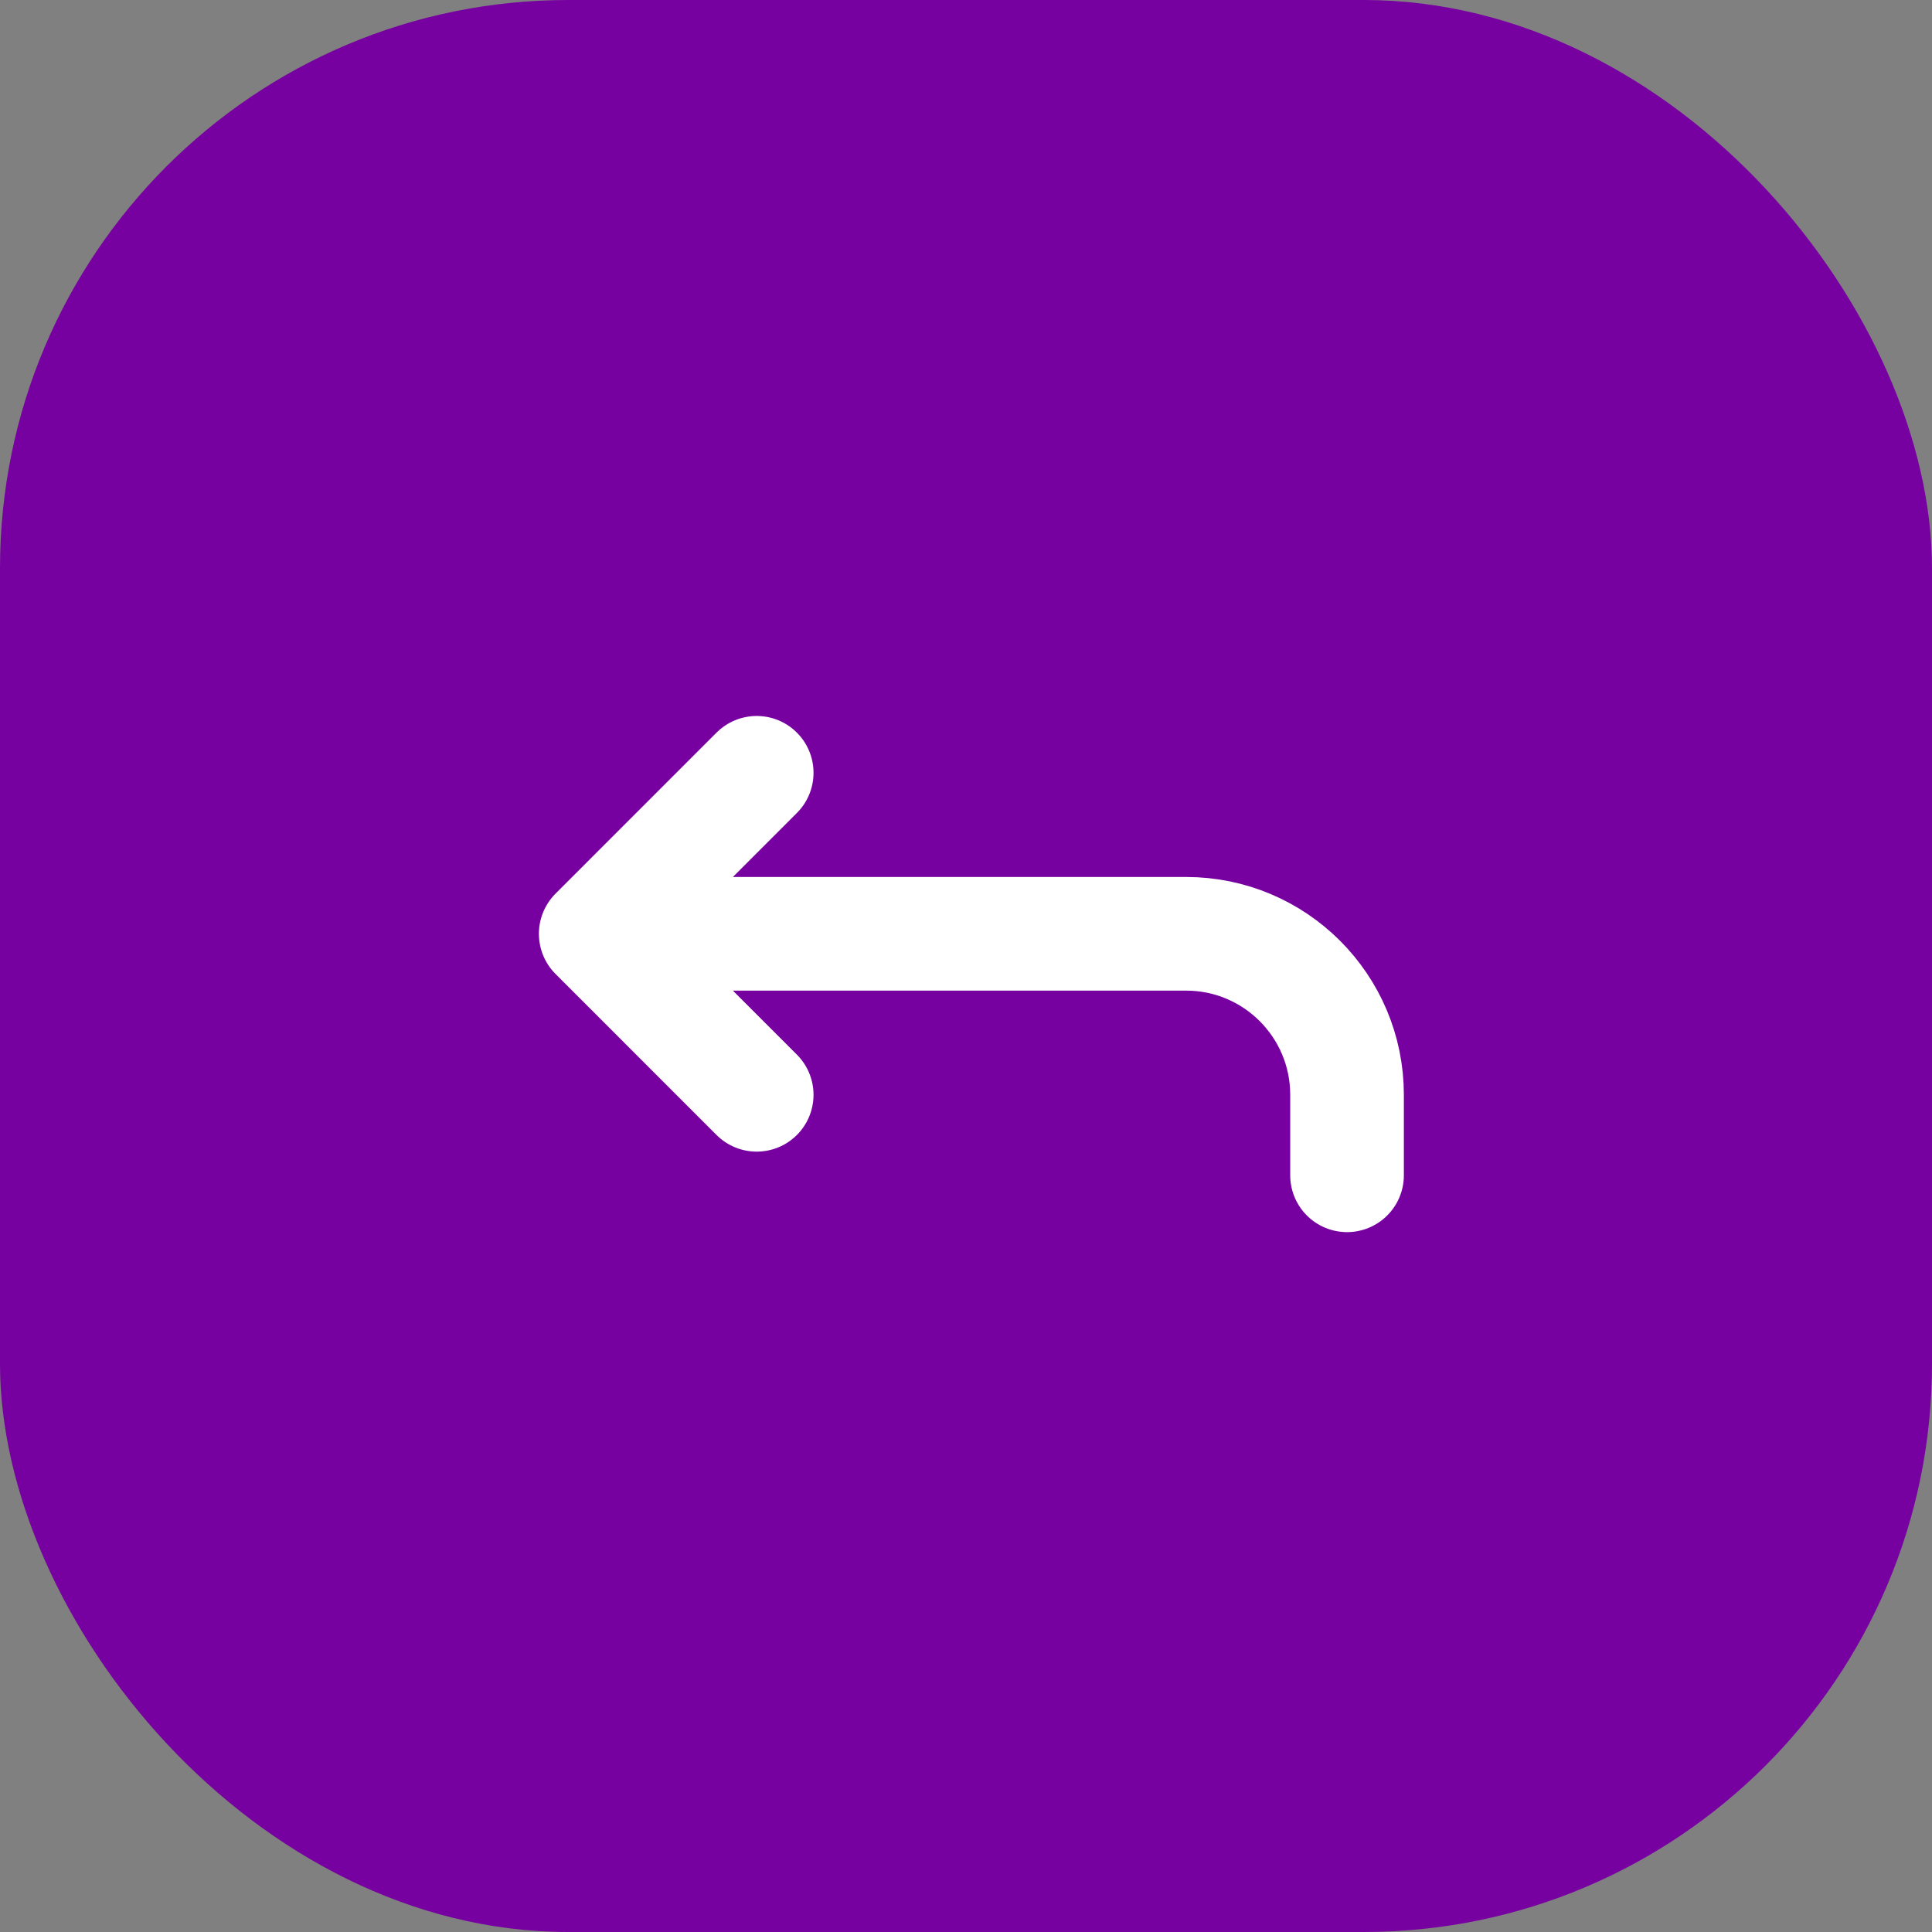 <svg width="102" height="102" viewBox="0 0 102 102" fill="none" xmlns="http://www.w3.org/2000/svg">
<rect x="0" y="0" width="102" height="102" fill="#808080" stroke="none"/>
<rect width="102" height="102" rx="30" fill="#7700A1"/>
<path d="M39.95 40.8L31.451 49.3M31.451 49.3L39.95 57.8M31.451 49.3H62.617C67.312 49.3 71.117 53.106 71.117 57.8V62.05" stroke="white" stroke-width="6" stroke-linecap="round" stroke-linejoin="round"/>
</svg>
